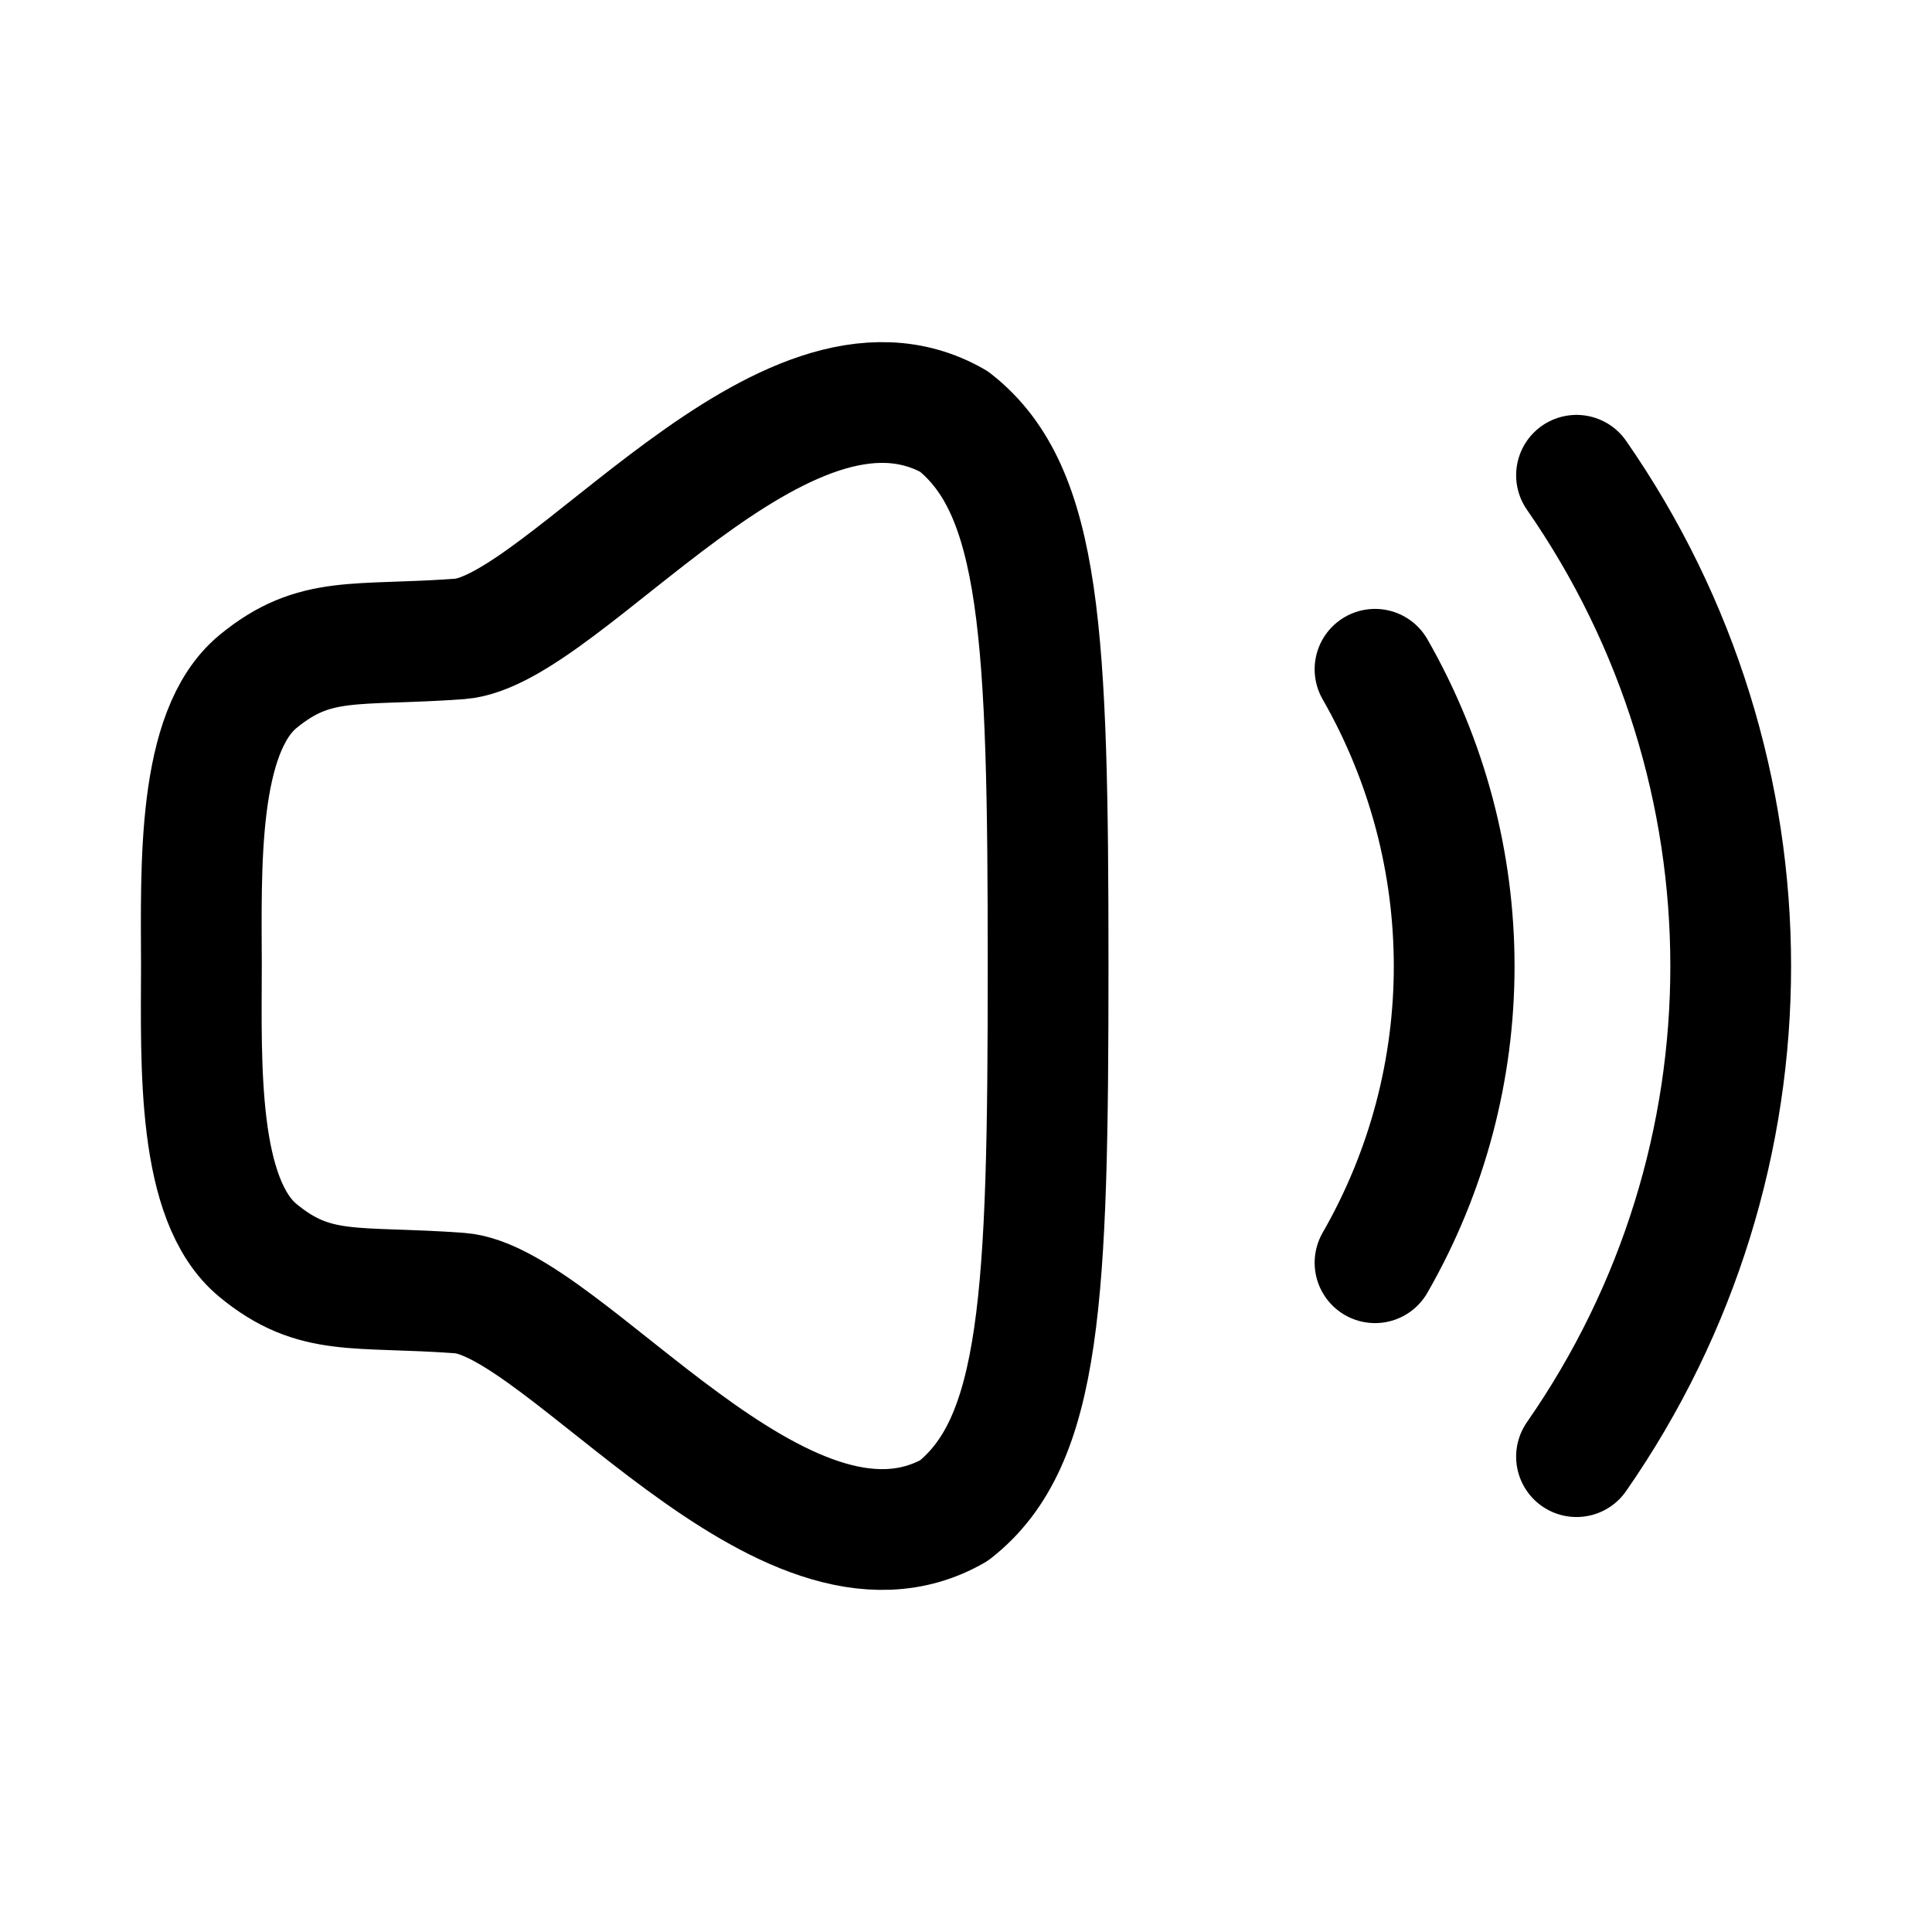 <svg width="24" height="24" viewBox="0 0 24 24" fill="none" xmlns="http://www.w3.org/2000/svg">
<path fill-rule="evenodd" clip-rule="evenodd" d="M2.502 12C2.499 13.23 2.444 14.907 3.205 15.534C3.915 16.119 4.414 15.968 5.709 16.063C7.006 16.159 9.742 19.97 11.851 18.765C12.939 17.909 13.02 16.115 13.02 12C13.02 7.885 12.939 6.091 11.851 5.236C9.742 4.029 7.006 7.841 5.709 7.937C4.414 8.032 3.915 7.882 3.205 8.466C2.444 9.093 2.499 10.771 2.502 12Z" stroke="black" stroke-width="1.5" stroke-linecap="round" stroke-linejoin="round"/>
<path d="M19.584 5.904C22.134 9.575 22.142 14.417 19.584 18.095" stroke="black" stroke-width="1.5" stroke-linecap="round" stroke-linejoin="round"/>
<path d="M17.081 8.314C18.392 10.605 18.392 13.403 17.081 15.686" stroke="black" stroke-width="1.5" stroke-linecap="round" stroke-linejoin="round"/>
</svg>
